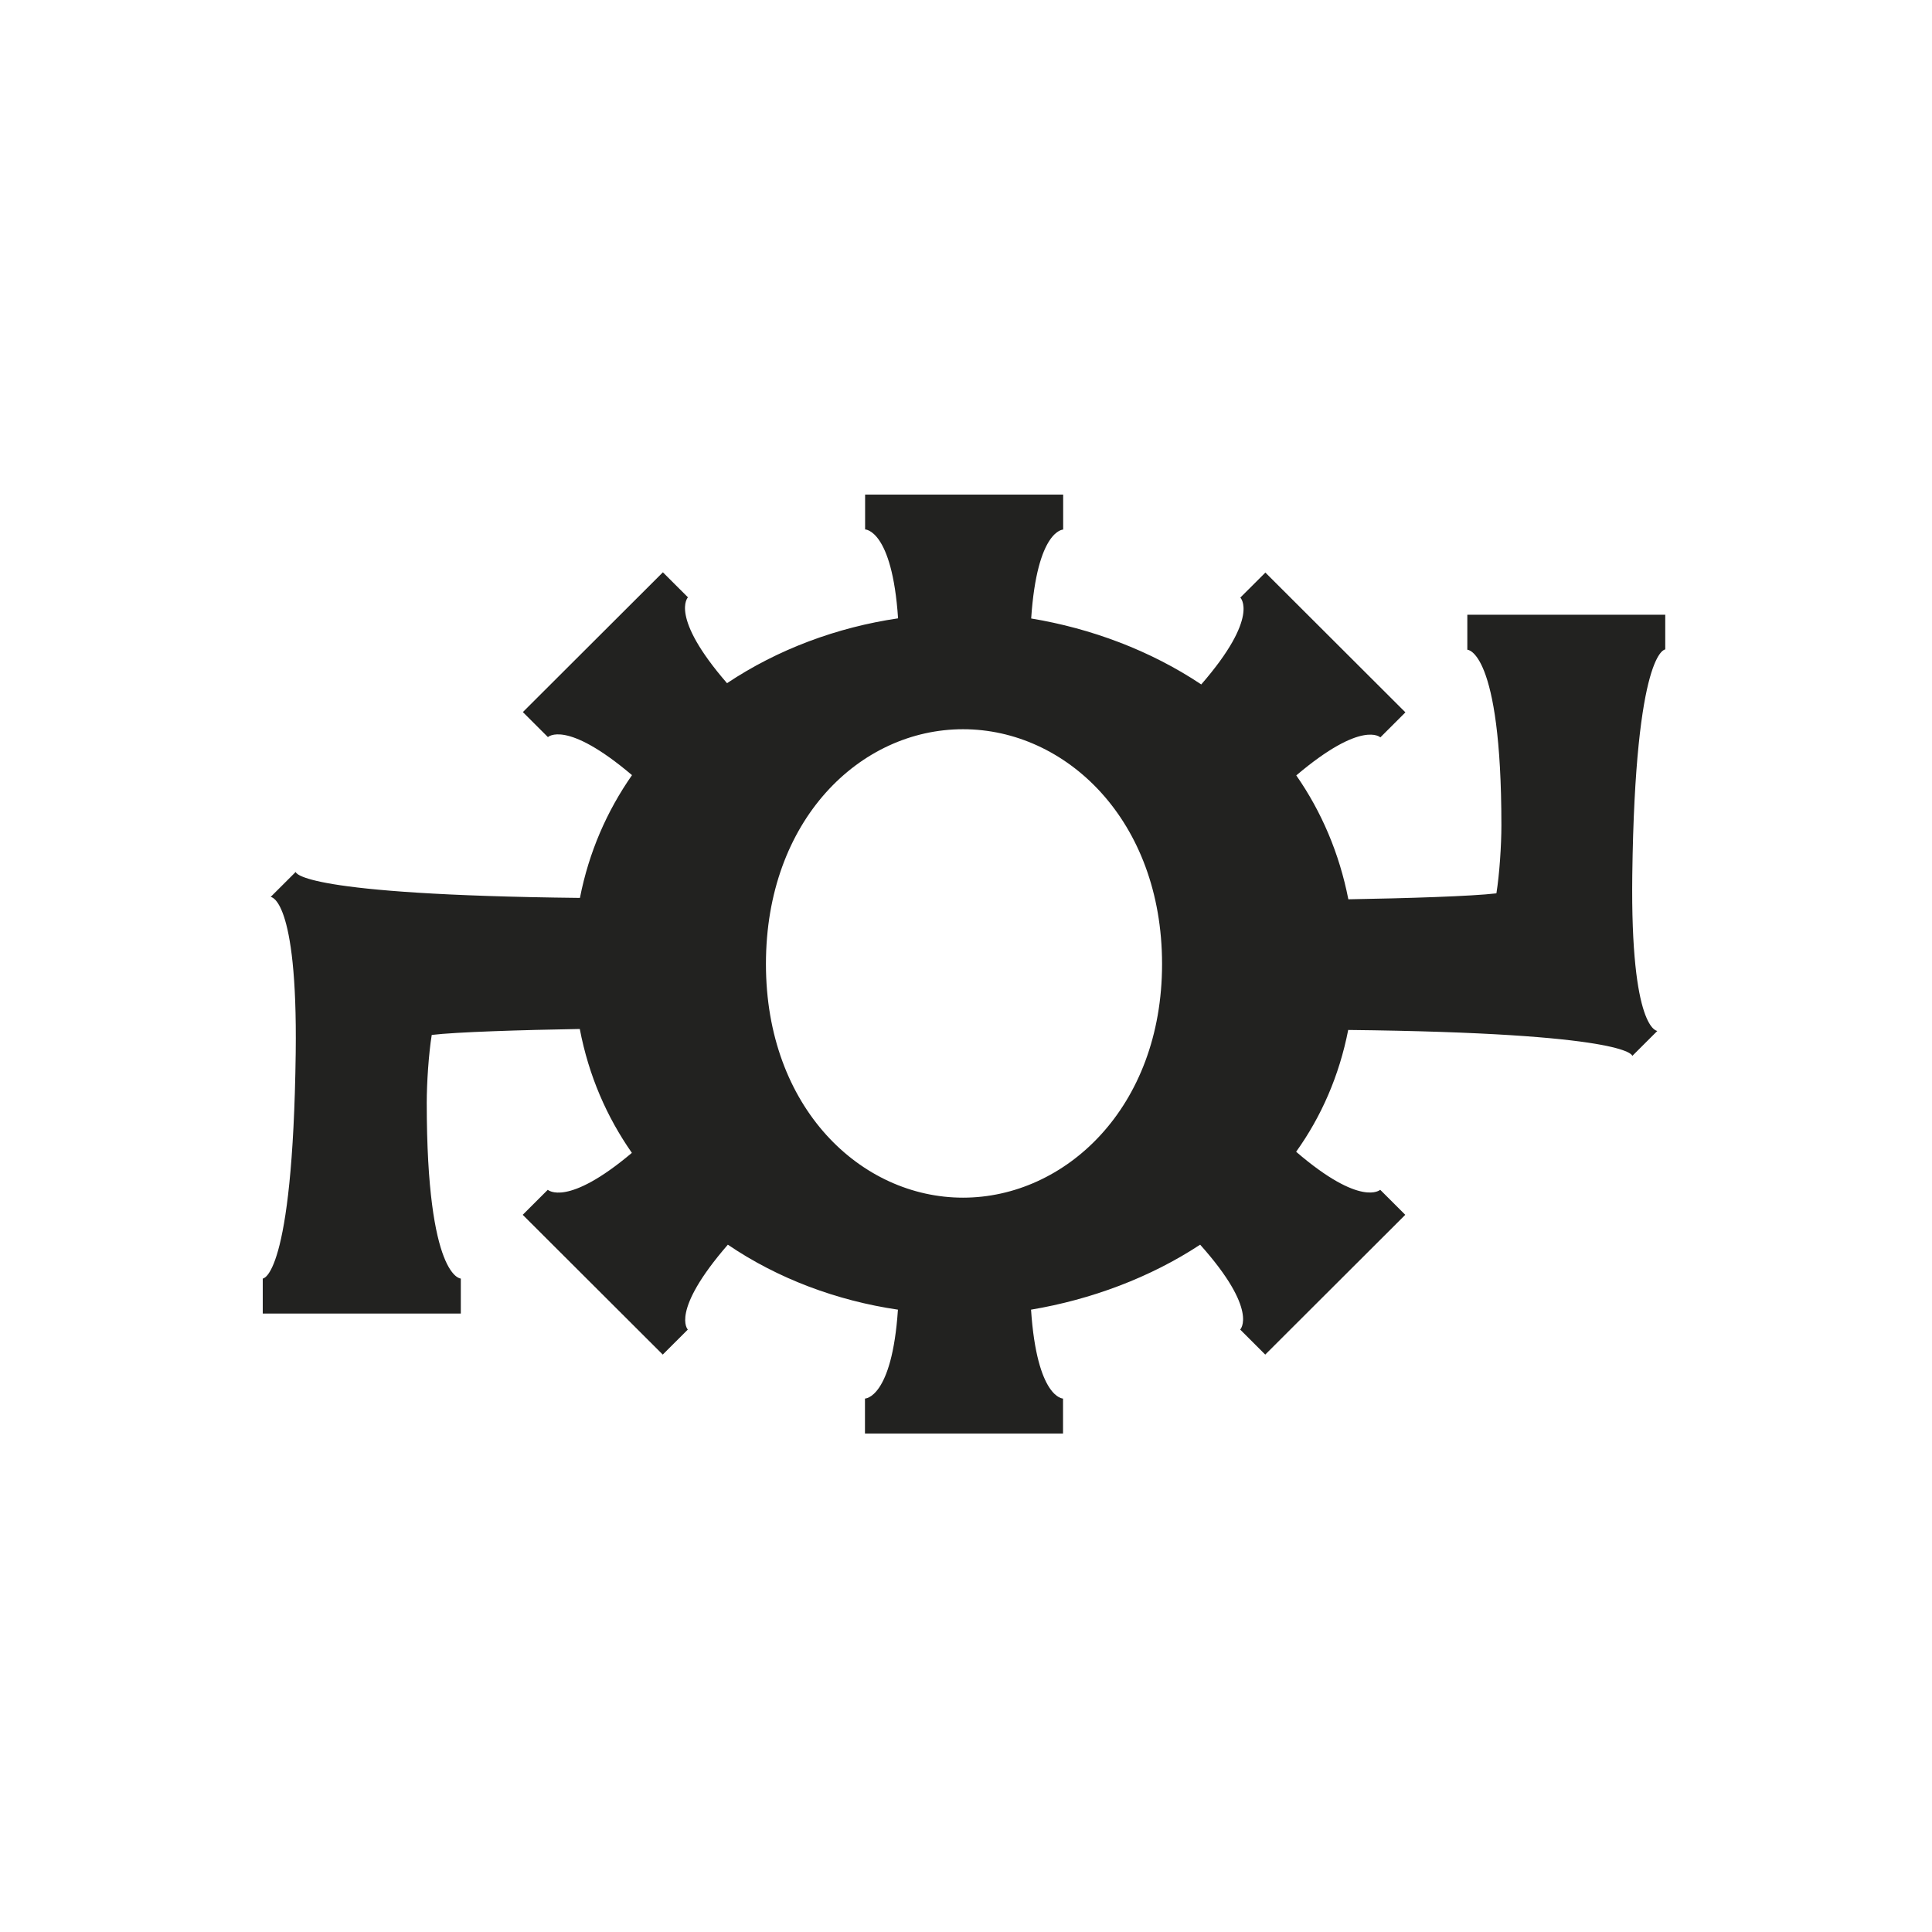 <svg width="500" height="500" viewBox="0 0 500 500" fill="none" xmlns="http://www.w3.org/2000/svg">
<path d="M430.964 159.024V168.077C430.964 168.077 423.186 168.077 422.433 226.474C421.931 266.801 428.921 266.801 428.921 266.801L422.433 273.278C422.433 273.027 421.143 267.338 348.916 266.55C346.586 278.43 341.926 289.022 335.438 298.075C352.285 312.567 357.196 307.915 357.196 307.915L363.684 314.392L327.444 350.568L320.957 344.091C320.957 344.091 325.867 339.189 310.598 322.121C297.658 330.637 282.388 336.327 266.831 338.939C268.372 361.947 275.111 361.947 275.111 361.947V371H223.853V361.947C223.853 361.947 230.843 361.947 232.384 338.939C216.577 336.613 201.307 330.923 188.367 322.121C173.348 339.44 178.008 344.091 178.008 344.091L171.52 350.568L135.281 314.392L141.769 307.915C141.769 307.915 146.679 312.567 163.526 298.361C157.038 289.058 152.379 278.466 150.049 266.3C135.03 266.55 117.932 267.087 111.731 267.839C110.942 272.741 110.44 280.255 110.44 285.408C110.44 330.888 119.258 330.888 119.258 330.888V339.941H68V330.888C68 330.888 75.778 330.888 76.531 272.455C77.033 232.128 70.043 232.128 70.043 232.128L76.531 225.651C76.531 225.901 77.822 231.591 150.085 232.378C152.415 220.498 157.074 209.906 163.562 200.603C146.464 186.111 141.804 190.763 141.804 190.763L135.317 184.286L171.556 148.11L178.043 154.587C178.043 154.587 173.133 159.489 188.152 176.808C201.343 168.005 216.648 162.351 232.42 160.025C230.879 137.017 223.889 137.017 223.889 137.017V128H275.147V137.053C275.147 137.053 268.408 137.053 266.867 160.061C282.388 162.638 297.693 168.327 310.884 177.13C326.154 159.56 320.992 154.658 320.992 154.658L327.48 148.181L363.719 184.358L357.231 190.834C357.231 190.834 352.572 186.183 335.474 200.675C341.962 209.978 346.621 220.82 348.951 232.736C363.97 232.485 381.068 231.949 387.269 231.197C388.058 226.295 388.56 218.781 388.56 213.628C388.56 168.148 379.742 168.148 379.742 168.148V159.095H431L430.964 159.024ZM300.74 249.482C300.74 212.268 275.9 188.723 249.231 188.723C222.563 188.723 198.224 212.232 198.224 249.482C198.224 286.732 222.814 309.955 249.231 309.955C275.649 309.955 300.74 286.696 300.74 249.482Z" fill="#222220"/>
</svg>
